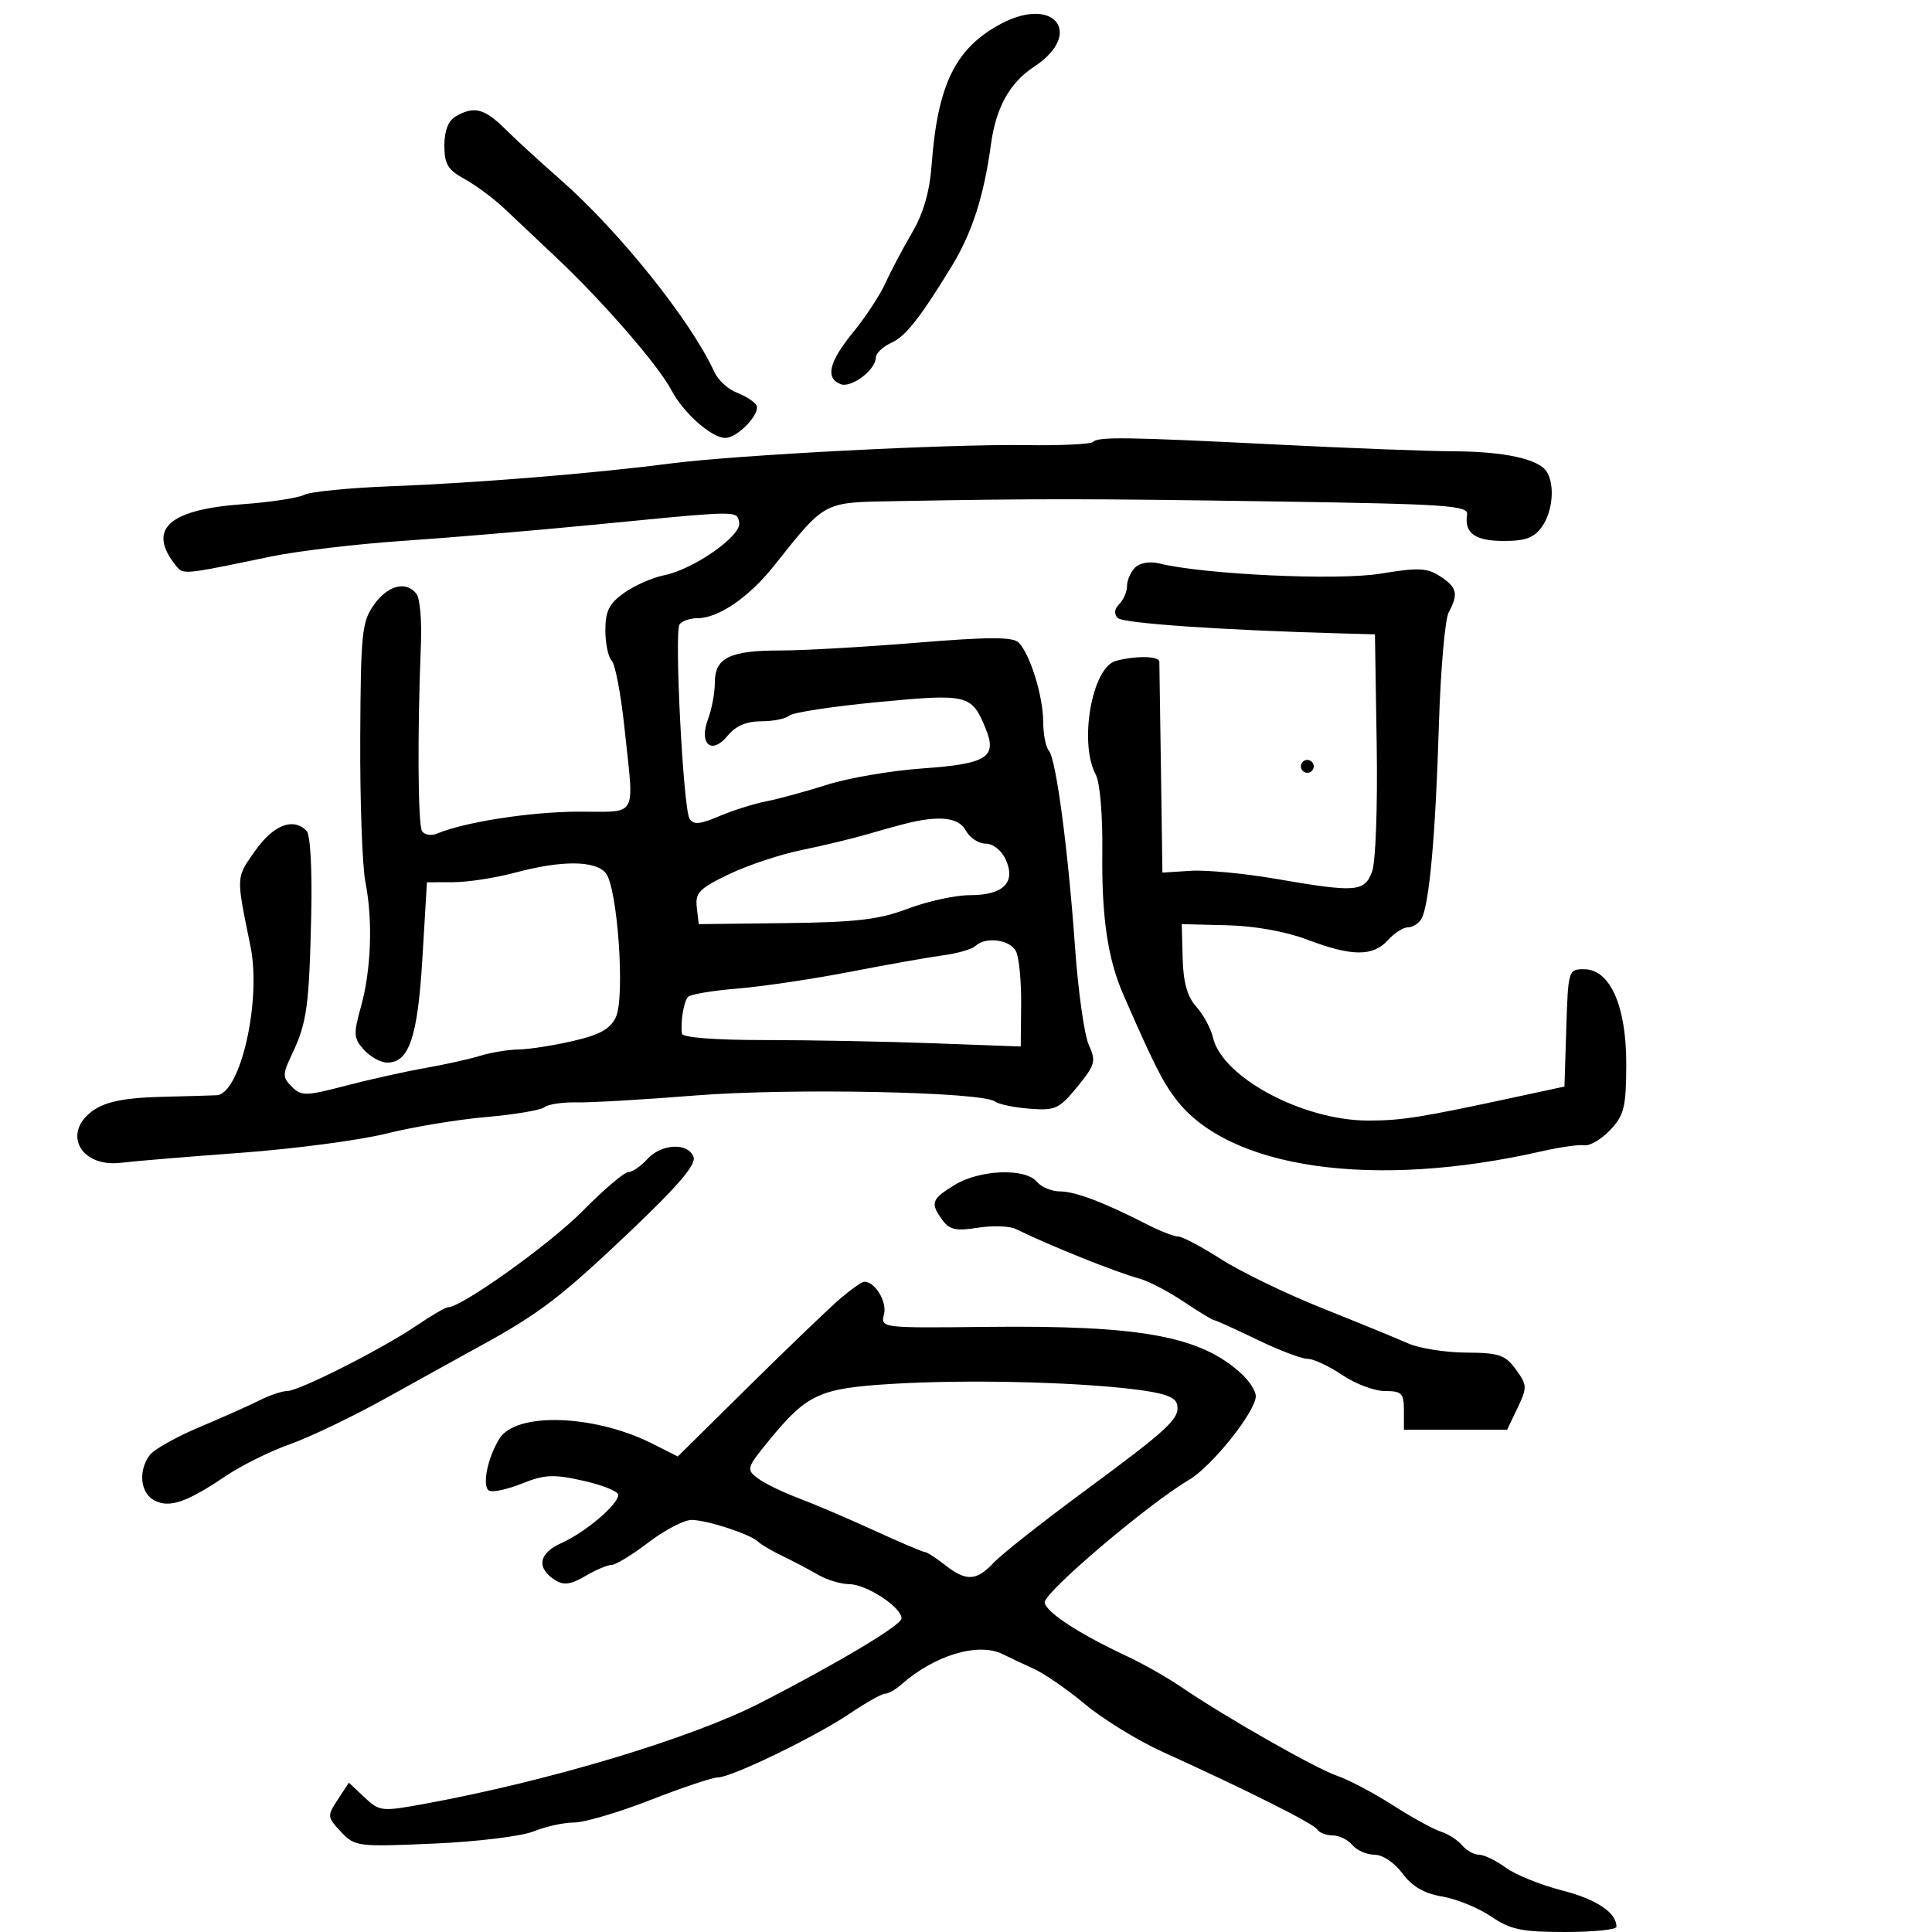 <svg xmlns="http://www.w3.org/2000/svg" width="300" height="300" viewBox="0 0 300 300" version="1.1">
  <defs/>
  <path d="M169.701,68.632 C170.543,67.791 174.819,67.851 198.5,69.04 C209.5,69.593 221.74,70.06 225.7,70.078 C233.607,70.114 238.921,71.273 240.164,73.232 C241.466,75.282 241.12,79.384 239.443,81.777 C238.237,83.5 236.899,84 233.502,84 C229.043,84 227.341,82.777 227.811,79.91 C228.043,78.494 224.752,78.27 197.786,77.863 C168.557,77.423 161.463,77.417 139.173,77.815 C133.723,77.913 130.994,77.89 128.761,78.931 C126.281,80.087 124.413,82.553 120.109,87.949 C116.266,92.768 111.54,95.991 108.309,95.996 C107.104,95.998 105.846,96.44 105.514,96.978 C104.69,98.31 106.096,125.537 107.069,127.112 C107.684,128.106 108.657,128.027 111.674,126.74 C113.778,125.842 117.075,124.8 119,124.426 C120.925,124.051 125.183,122.89 128.461,121.846 C131.74,120.802 138.379,119.667 143.213,119.324 C153.328,118.606 154.903,117.595 153.014,113.034 C150.859,107.83 150.269,107.689 136.28,109.024 C129.251,109.695 123.073,110.64 122.55,111.122 C122.027,111.605 120.075,112 118.21,112 C115.907,112 114.231,112.721 112.981,114.25 C110.485,117.303 108.468,115.53 109.963,111.598 C110.533,110.097 111,107.565 111,105.97 C111,102.139 113.342,100.998 121.184,101.007 C124.658,101.011 134.138,100.472 142.251,99.808 C153.492,98.889 157.279,98.879 158.169,99.769 C159.94,101.54 161.968,108.066 161.985,112.05 C161.993,114.003 162.387,116.028 162.86,116.55 C163.981,117.789 165.853,131.861 166.945,147.256 C167.423,153.99 168.38,160.743 169.072,162.261 C170.221,164.781 170.064,165.35 167.279,168.761 C164.477,172.193 163.869,172.472 159.864,172.158 C157.464,171.971 155.05,171.468 154.5,171.042 C152.554,169.534 122.645,168.931 108,170.104 C100.025,170.743 91.722,171.226 89.548,171.178 C87.375,171.129 85.125,171.466 84.548,171.925 C83.972,172.384 79.9,173.071 75.5,173.452 C71.1,173.833 64.125,174.988 60,176.019 C55.875,177.05 45.75,178.39 37.5,178.997 C29.25,179.604 20.845,180.303 18.822,180.551 C12.326,181.346 9.508,175.68 14.705,172.273 C16.604,171.028 19.658,170.446 24.955,170.319 C29.105,170.219 33.017,170.107 33.649,170.069 C37.334,169.848 40.619,155.387 38.898,146.967 C37.425,139.761 36.903,137.441 37.554,135.517 C37.901,134.491 38.582,133.578 39.631,132.096 C42.473,128.081 45.505,126.905 47.603,129.003 C48.197,129.597 48.491,135 48.323,142.253 C48,156.296 47.649,158.831 45.363,163.648 C43.842,166.853 43.838,167.267 45.316,168.744 C46.793,170.222 47.475,170.209 53.712,168.581 C57.445,167.607 62.975,166.376 66,165.846 C69.025,165.317 72.882,164.46 74.571,163.942 C76.26,163.424 78.96,162.981 80.571,162.958 C82.182,162.934 85.975,162.341 89,161.64 C93.155,160.676 94.777,159.77 95.634,157.932 C97.088,154.815 95.887,137.773 94.058,135.57 C92.42,133.597 87.188,133.571 80,135.5 C76.975,136.312 72.654,136.982 70.397,136.988 L66.294,137 L65.594,148.75 C64.862,161.042 63.532,165 60.132,165 C59.13,165 57.504,164.11 56.519,163.021 C54.91,161.243 54.861,160.569 56.031,156.389 C57.638,150.65 57.921,142.951 56.745,137 C56.256,134.525 55.893,124.463 55.938,114.64 C56.014,98.291 56.195,96.535 58.079,93.89 C60.24,90.854 63.112,90.142 64.691,92.25 C65.206,92.938 65.508,96.425 65.362,100 C64.804,113.671 64.887,128.009 65.531,129.05 C65.9,129.648 66.944,129.825 67.851,129.445 C72.142,127.646 82.286,126.067 89.75,126.035 C93.973,126.017 96.166,126.278 97.165,125.308 C98.411,124.101 97.806,120.983 96.969,113.036 C96.421,107.831 95.528,103.128 94.986,102.586 C94.444,102.044 94,99.921 94,97.868 C94,94.887 94.587,93.719 96.916,92.06 C98.52,90.918 101.306,89.689 103.108,89.328 C107.732,88.404 115.184,83.178 114.778,81.144 C114.712,80.815 114.68,80.543 114.551,80.33 C113.935,79.313 111.118,79.629 92,81.499 C82.925,82.386 69.65,83.507 62.5,83.991 C55.35,84.474 46.125,85.573 42,86.433 C30.683,88.793 28.824,89.183 27.862,88.429 C27.67,88.278 27.514,88.083 27.326,87.848 C22.796,82.201 26.132,79.125 37.685,78.293 C41.983,77.983 46.28,77.329 47.234,76.838 C48.188,76.348 54.263,75.748 60.734,75.505 C73.7,75.02 92.4,73.498 104,71.984 C114.217,70.652 147.299,68.936 159.284,69.117 C164.666,69.198 169.353,68.98 169.701,68.632 Z M130.5,201.622 C132.15,200.215 133.805,199.049 134.179,199.032 C135.839,198.954 137.778,202.134 137.265,204.093 C136.713,206.206 136.83,206.22 153.104,206.039 C177.164,205.77 186.366,207.454 192.75,213.291 C193.988,214.423 195,215.997 195,216.79 C195,219.156 188.205,227.682 184.644,229.782 C178.175,233.599 161.934,247.419 162.216,248.867 C162.518,250.416 167.626,253.738 175,257.179 C177.475,258.334 181.3,260.508 183.5,262.01 C190.261,266.626 204.326,274.629 207.677,275.766 C209.424,276.36 213.285,278.4 216.256,280.301 C219.228,282.202 222.595,284.054 223.739,284.417 C224.883,284.78 226.365,285.735 227.032,286.539 C227.699,287.342 228.883,288 229.663,288 C230.443,288 232.3,288.898 233.79,289.995 C235.281,291.093 239.2,292.682 242.5,293.528 C247.915,294.917 251,296.972 251,299.191 C251,299.636 247.42,300 243.044,300 C236.283,300 234.555,299.638 231.531,297.586 C229.574,296.258 226.161,294.865 223.947,294.491 C221.137,294.016 219.271,292.933 217.772,290.905 C216.538,289.237 214.692,288 213.434,288 C212.23,288 210.685,287.325 210,286.5 C209.315,285.675 207.937,285 206.937,285 C205.936,285 204.863,284.587 204.55,284.082 C203.986,283.168 193.816,278.065 180.522,272.024 C176.684,270.28 171.284,266.966 168.522,264.659 C165.76,262.351 162.15,259.857 160.5,259.115 C158.85,258.373 156.719,257.369 155.764,256.883 C151.97,254.954 145.124,256.993 139.921,261.601 C139.053,262.371 137.928,263.002 137.421,263.004 C136.915,263.007 134.475,264.378 132,266.051 C126.644,269.672 113.578,276 111.457,276 C110.632,276 105.926,277.575 101,279.5 C96.074,281.425 90.738,283 89.144,283 C87.549,283 84.727,283.618 82.872,284.372 C81.005,285.132 74.069,285.981 67.332,286.274 C55.503,286.789 55.103,286.738 52.943,284.439 C50.801,282.159 50.783,281.98 52.446,279.443 L54.17,276.811 L56.593,279.087 C58.924,281.278 59.271,281.317 65.758,280.131 C85.314,276.554 107.379,269.922 118.158,264.381 C130.239,258.17 139.982,252.341 139.99,251.318 C140.005,249.572 134.552,246.002 131.846,245.985 C130.556,245.977 128.375,245.314 127,244.512 C125.625,243.71 123.15,242.406 121.5,241.615 C119.85,240.824 118.154,239.828 117.731,239.403 C116.589,238.254 109.811,236.032 107.394,236.015 C106.235,236.007 103.225,237.575 100.704,239.5 C98.183,241.425 95.6,243 94.964,243 C94.329,243 92.491,243.778 90.88,244.73 C88.652,246.046 87.539,246.2 86.226,245.373 C83.237,243.49 83.618,241.194 87.185,239.599 C90.901,237.936 96,233.611 96,232.12 C96,231.583 93.561,230.598 90.581,229.931 C85.936,228.891 84.57,228.955 81.015,230.377 C78.734,231.29 76.446,231.776 75.93,231.457 C74.817,230.769 75.703,226.36 77.551,223.389 C80.147,219.215 92.334,219.632 101.371,224.205 L105.241,226.164 L116.371,215.173 C122.492,209.128 128.85,203.03 130.5,201.622 Z M176.25,88.138 C176.983,87.397 178.534,87.13 180,87.491 C186.997,89.214 207.73,90.173 214.349,89.079 C220.239,88.107 221.607,88.168 223.629,89.492 C226.262,91.218 226.495,92.206 224.949,95.095 C224.372,96.174 223.685,104.132 223.423,112.779 C222.904,129.954 221.909,140.803 220.675,142.75 C220.239,143.438 219.303,144 218.596,144 C217.889,144 216.495,144.9 215.5,146 C213.194,148.548 209.891,148.528 203.037,145.923 C199.684,144.648 194.856,143.779 190.537,143.673 L183.5,143.5 L183.643,148.822 C183.744,152.573 184.369,154.786 185.762,156.322 C186.848,157.52 188.018,159.687 188.36,161.139 C189.817,167.317 202.341,174 212.461,174 C217.69,174 220.555,173.541 235.714,170.273 L242.929,168.718 L243.214,159.609 C243.495,150.668 243.545,150.5 245.968,150.5 C250.023,150.5 252.557,156.232 252.526,165.337 C252.503,171.902 252.194,173.164 250.049,175.448 C248.7,176.883 246.9,177.956 246.049,177.832 C245.197,177.707 242.25,178.12 239.5,178.749 C213.32,184.733 190.765,181.518 182.562,170.632 C180.451,167.831 179.208,165.357 174.434,154.454 C172.014,148.928 171.05,142.4 171.167,132.333 C171.235,126.569 170.804,121.502 170.142,120.265 C167.498,115.326 169.572,103.616 173.266,102.626 C176.388,101.789 179.995,101.855 180.023,102.75 C180.036,103.162 180.149,110.7 180.273,119.5 L180.5,135.5 L184.873,135.218 C187.278,135.063 193.241,135.625 198.124,136.468 C210.54,138.611 211.854,138.514 213.048,135.374 C213.614,133.885 213.928,125.334 213.773,115.624 L213.5,98.5 L208.5,98.364 C189.938,97.859 174.393,96.793 173.569,95.969 C172.944,95.344 173.026,94.574 173.8,93.8 C174.46,93.14 175,91.88 175,91 C175,90.12 175.563,88.832 176.25,88.138 Z M138.5,214.89 C127.229,215.578 125.332,216.448 119.443,223.635 C115.941,227.909 115.858,228.178 117.637,229.53 C118.661,230.308 121.525,231.707 124,232.638 C126.475,233.569 131.772,235.831 135.772,237.665 C139.771,239.499 143.301,241 143.614,241 C143.928,241 145.329,241.9 146.727,243 C150.025,245.594 151.605,245.522 154.298,242.656 C155.509,241.367 161.69,236.482 168.034,231.801 C181.579,221.805 183.203,220.3 182.79,218.129 C182.562,216.926 180.784,216.295 175.99,215.715 C166.436,214.56 149.886,214.195 138.5,214.89 Z M148.25,183.989 C152.144,181.615 159.21,181.344 161,183.5 C161.685,184.325 163.3,185 164.589,185 C166.949,185 171.426,186.697 178.136,190.136 C180.136,191.161 182.295,192 182.934,192 C183.573,192 186.59,193.595 189.637,195.545 C192.685,197.494 199.751,200.914 205.339,203.145 C210.928,205.375 216.918,207.83 218.651,208.6 C220.384,209.37 224.434,210.014 227.651,210.031 C232.768,210.059 233.736,210.386 235.382,212.644 C237.149,215.068 237.165,215.431 235.648,218.613 L234.032,222 L218,222 L218,219 C218,216.343 217.662,216 215.044,216 C213.419,216 210.431,214.875 208.405,213.5 C206.379,212.125 203.963,211 203.038,211 C202.112,211 198.568,209.65 195.161,208 C191.755,206.35 188.773,205 188.534,205 C188.296,205 186.165,203.707 183.8,202.126 C181.435,200.545 178.375,198.944 177,198.568 C173.267,197.547 162.975,193.417 157.746,190.842 C156.781,190.367 154.125,190.276 151.844,190.641 C148.475,191.18 147.443,190.958 146.348,189.461 C144.41,186.811 144.622,186.201 148.25,183.989 Z M100.5,180 C102.684,177.587 106.823,177.374 107.688,179.63 C108.139,180.804 105.4,184.031 97.907,191.155 C87.199,201.335 83.803,203.938 74.754,208.903 C71.864,210.488 65.248,214.149 60.052,217.038 C54.856,219.927 48.107,223.168 45.056,224.241 C42.004,225.313 37.504,227.543 35.055,229.196 C28.957,233.311 26.278,234.219 23.935,232.965 C21.763,231.803 21.44,228.313 23.282,225.913 C23.952,225.04 27.425,223.096 31,221.592 C34.575,220.088 38.774,218.214 40.331,217.429 C41.888,216.643 43.8,216 44.58,216 C46.421,216 59.307,209.485 64.68,205.838 C66.979,204.277 69.168,203 69.544,203 C71.67,203 85.367,193.21 90.469,188.044 C93.751,184.72 96.944,182 97.564,182 C98.183,182 99.505,181.1 100.5,180 Z M151.45,146.898 C150.928,147.391 148.7,148.037 146.5,148.332 C144.3,148.627 137.775,149.784 132,150.903 C126.225,152.021 118.356,153.192 114.513,153.505 C110.671,153.818 107.222,154.394 106.85,154.787 C106.181,155.491 105.662,158.56 105.884,160.5 C105.954,161.108 110.992,161.5 118.749,161.5 C125.762,161.5 137.575,161.725 145,162 L158.5,162.5 L158.563,156 C158.598,152.425 158.244,148.713 157.778,147.75 C156.881,145.9 153.052,145.384 151.45,146.898 Z M70.75,18.08 C73.601,16.42 75.217,16.829 78.445,20.029 C80.125,21.696 83.926,25.183 86.892,27.779 C96.108,35.847 107.28,49.786 110.928,57.768 C111.498,59.015 113.053,60.45 114.385,60.956 C115.716,61.462 117.091,62.338 117.439,62.902 C118.202,64.135 114.56,68 112.635,68 C110.48,68 106.117,64.128 104.228,60.537 C102.232,56.746 93.719,46.929 86.561,40.166 C83.845,37.6 80.193,34.15 78.445,32.5 C76.698,30.85 73.858,28.733 72.134,27.797 C69.544,26.389 69,25.486 69,22.596 C69,20.321 69.611,18.743 70.75,18.08 Z M155.5,3.662 C163.804,-0.716 168.322,5.283 160.555,10.372 C156.797,12.834 154.655,16.692 153.877,22.401 C152.765,30.549 150.927,36.22 147.687,41.5 C142.846,49.388 140.613,52.219 138.463,53.199 C137.109,53.816 136,54.854 136,55.506 C136,57.417 132.21,60.294 130.537,59.653 C128.108,58.721 128.721,56.177 132.479,51.591 C134.392,49.256 136.656,45.805 137.509,43.923 C138.362,42.04 140.22,38.524 141.638,36.109 C143.387,33.129 144.359,29.755 144.664,25.609 C145.583,13.093 148.389,7.411 155.5,3.662 Z M141.5,127.68 C140.4,127.927 137.475,128.723 135,129.45 C132.525,130.177 127.8,131.32 124.5,131.989 C121.2,132.657 116.114,134.349 113.198,135.748 C108.588,137.959 107.935,138.632 108.198,140.896 L108.5,143.5 L122.003,143.34 C133.008,143.209 136.524,142.793 141.003,141.09 C144.027,139.941 148.357,139.001 150.628,139.001 C155.807,139 157.787,137.023 156.168,133.47 C155.521,132.05 154.199,131 153.057,131 C151.964,131 150.589,130.1 150,129 C148.95,127.039 146.241,126.618 141.5,127.68 Z M202,119 C202,118.45 202.45,118 203,118 C203.55,118 204,118.45 204,119 C204,119.55 203.55,120 203,120 C202.45,120 202,119.55 202,119 Z"/>
</svg>


